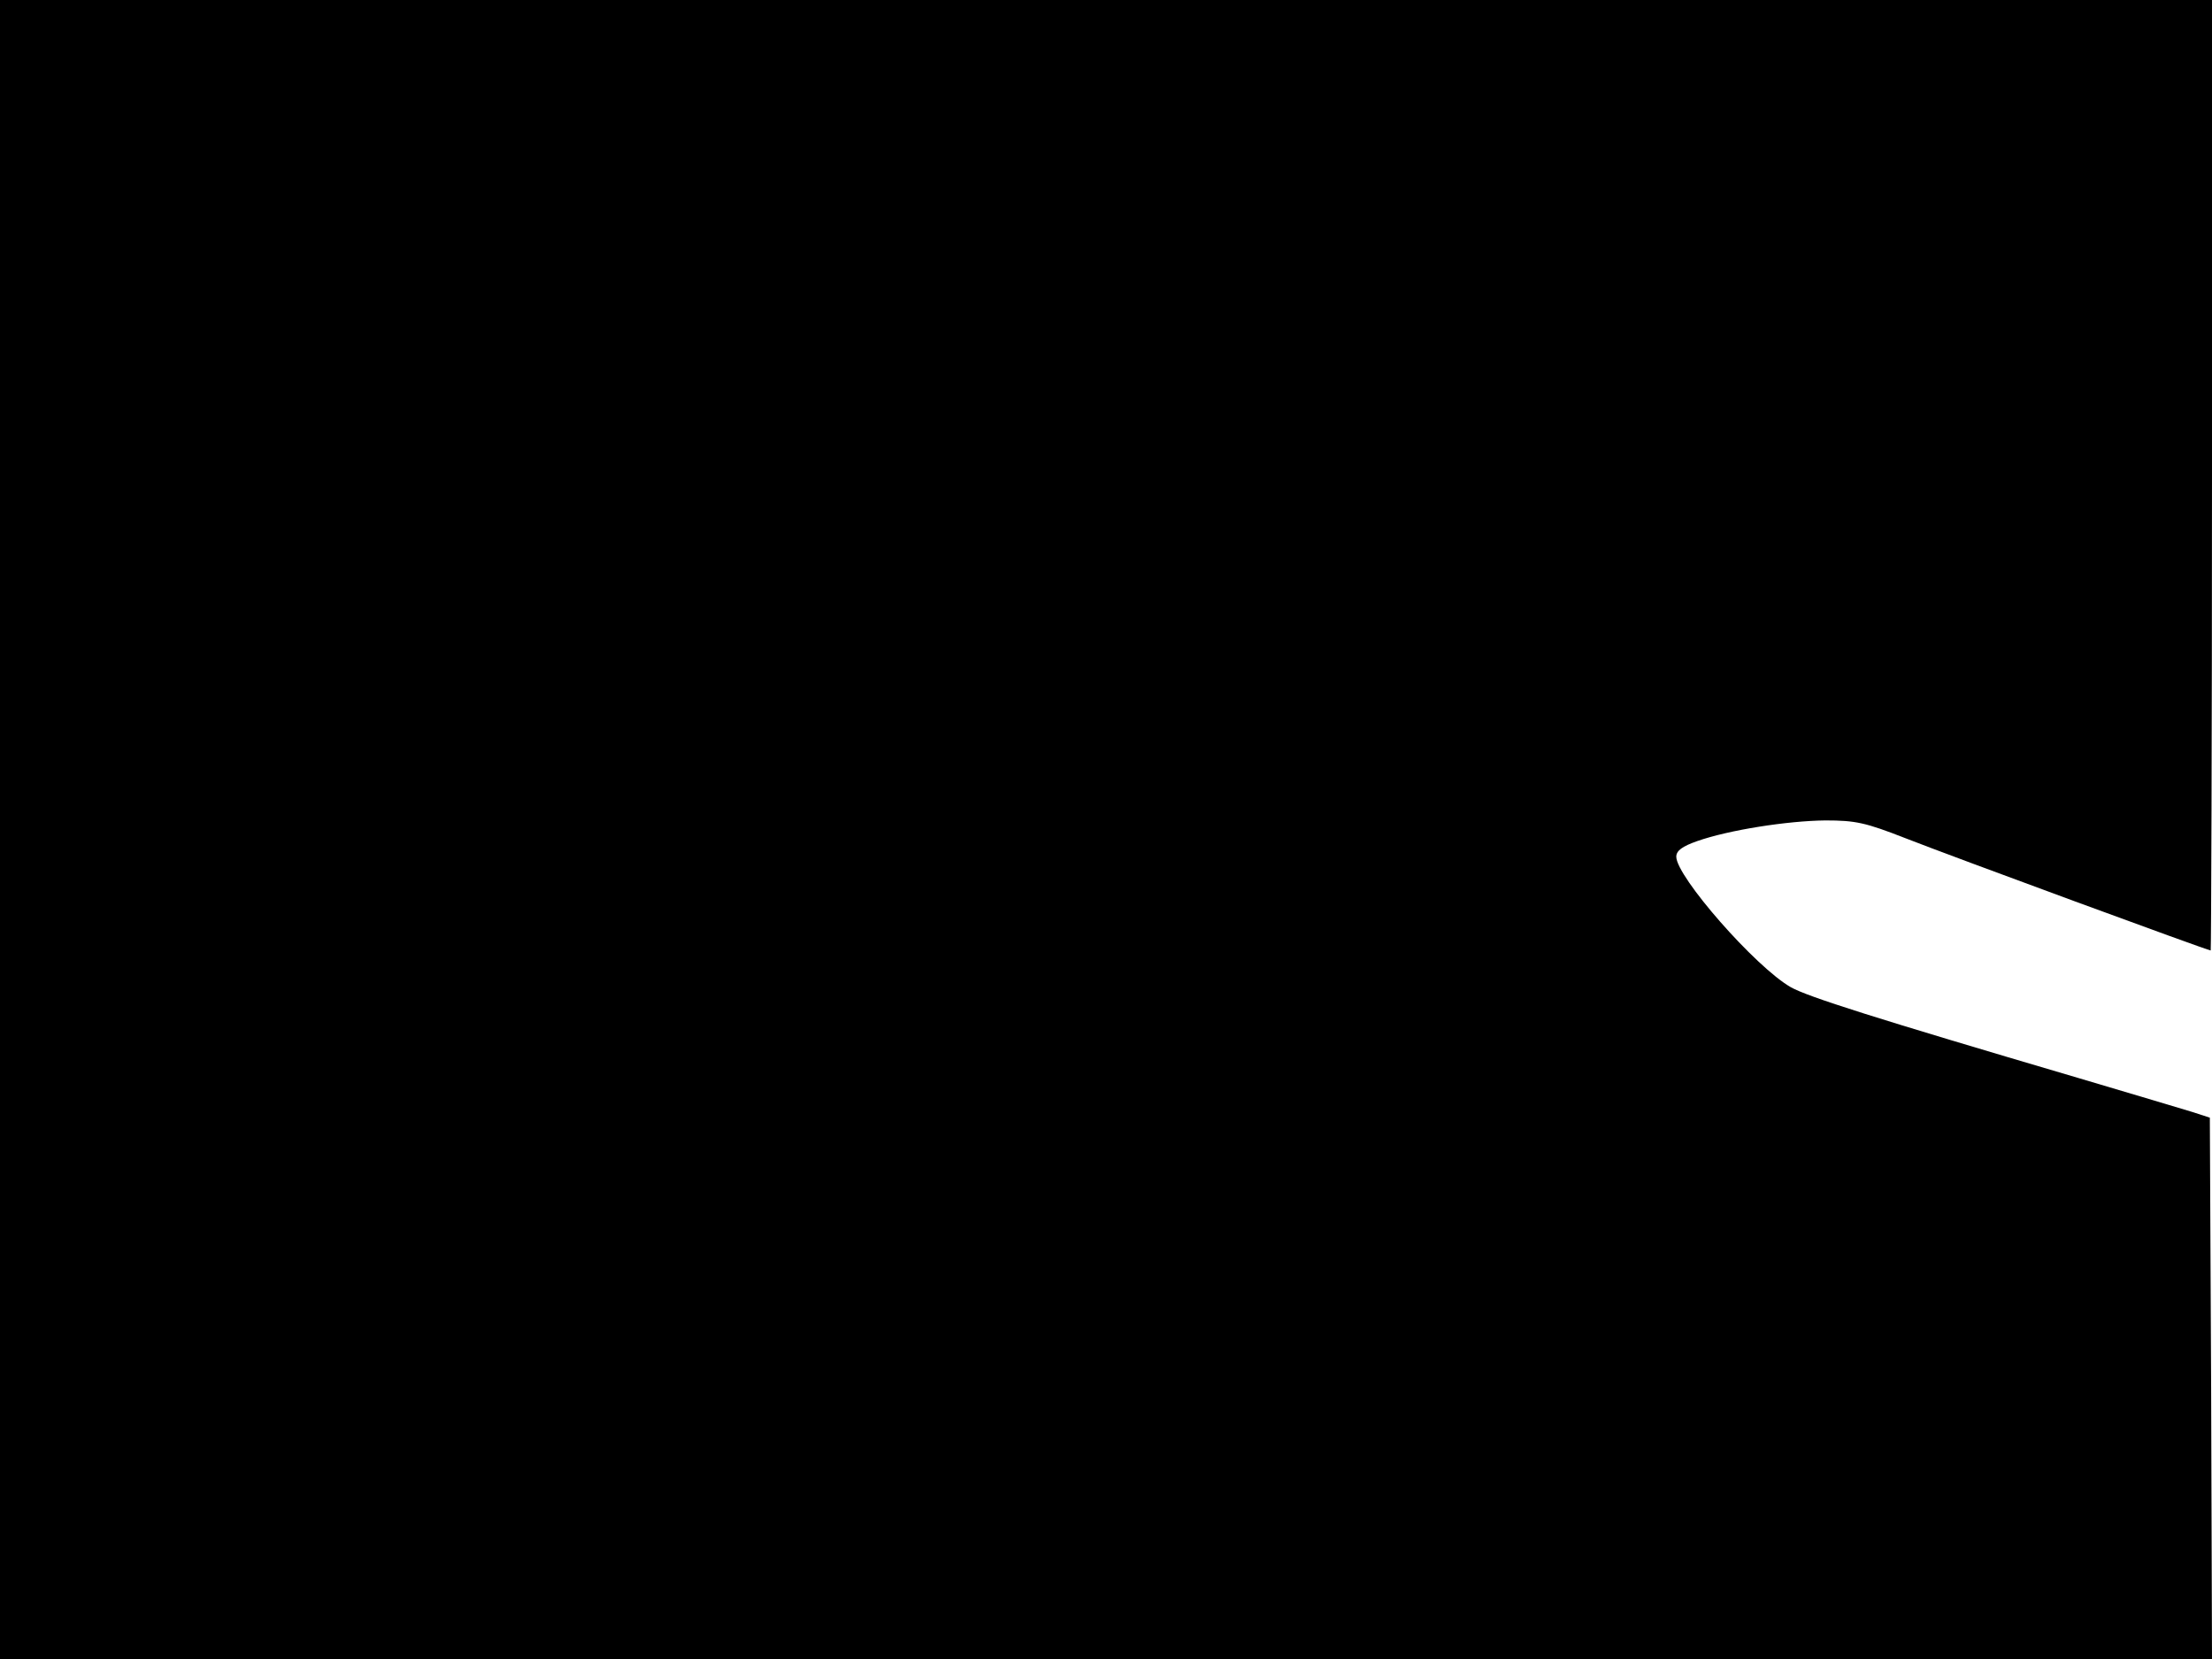 <svg xmlns="http://www.w3.org/2000/svg" width="682.667" height="512" version="1.0" viewBox="0 0 512 384"><path d="M0 192v192h512l-.2-62.7-.3-62.6-4-1.3c-2.2-.7-14.1-4.2-26.5-7.9-47.2-13.9-62.6-18.8-66.5-21-8.2-4.7-26.5-25.6-26.5-30.2 0-1.4 1.4-2.4 4.8-3.6 7.4-2.6 20.9-4.7 29.7-4.8 7 0 9.3.5 18.5 4.1 10.7 4.2 70 26 70.7 26 .1 0 .3-49.5.3-110V0H0z"/></svg>